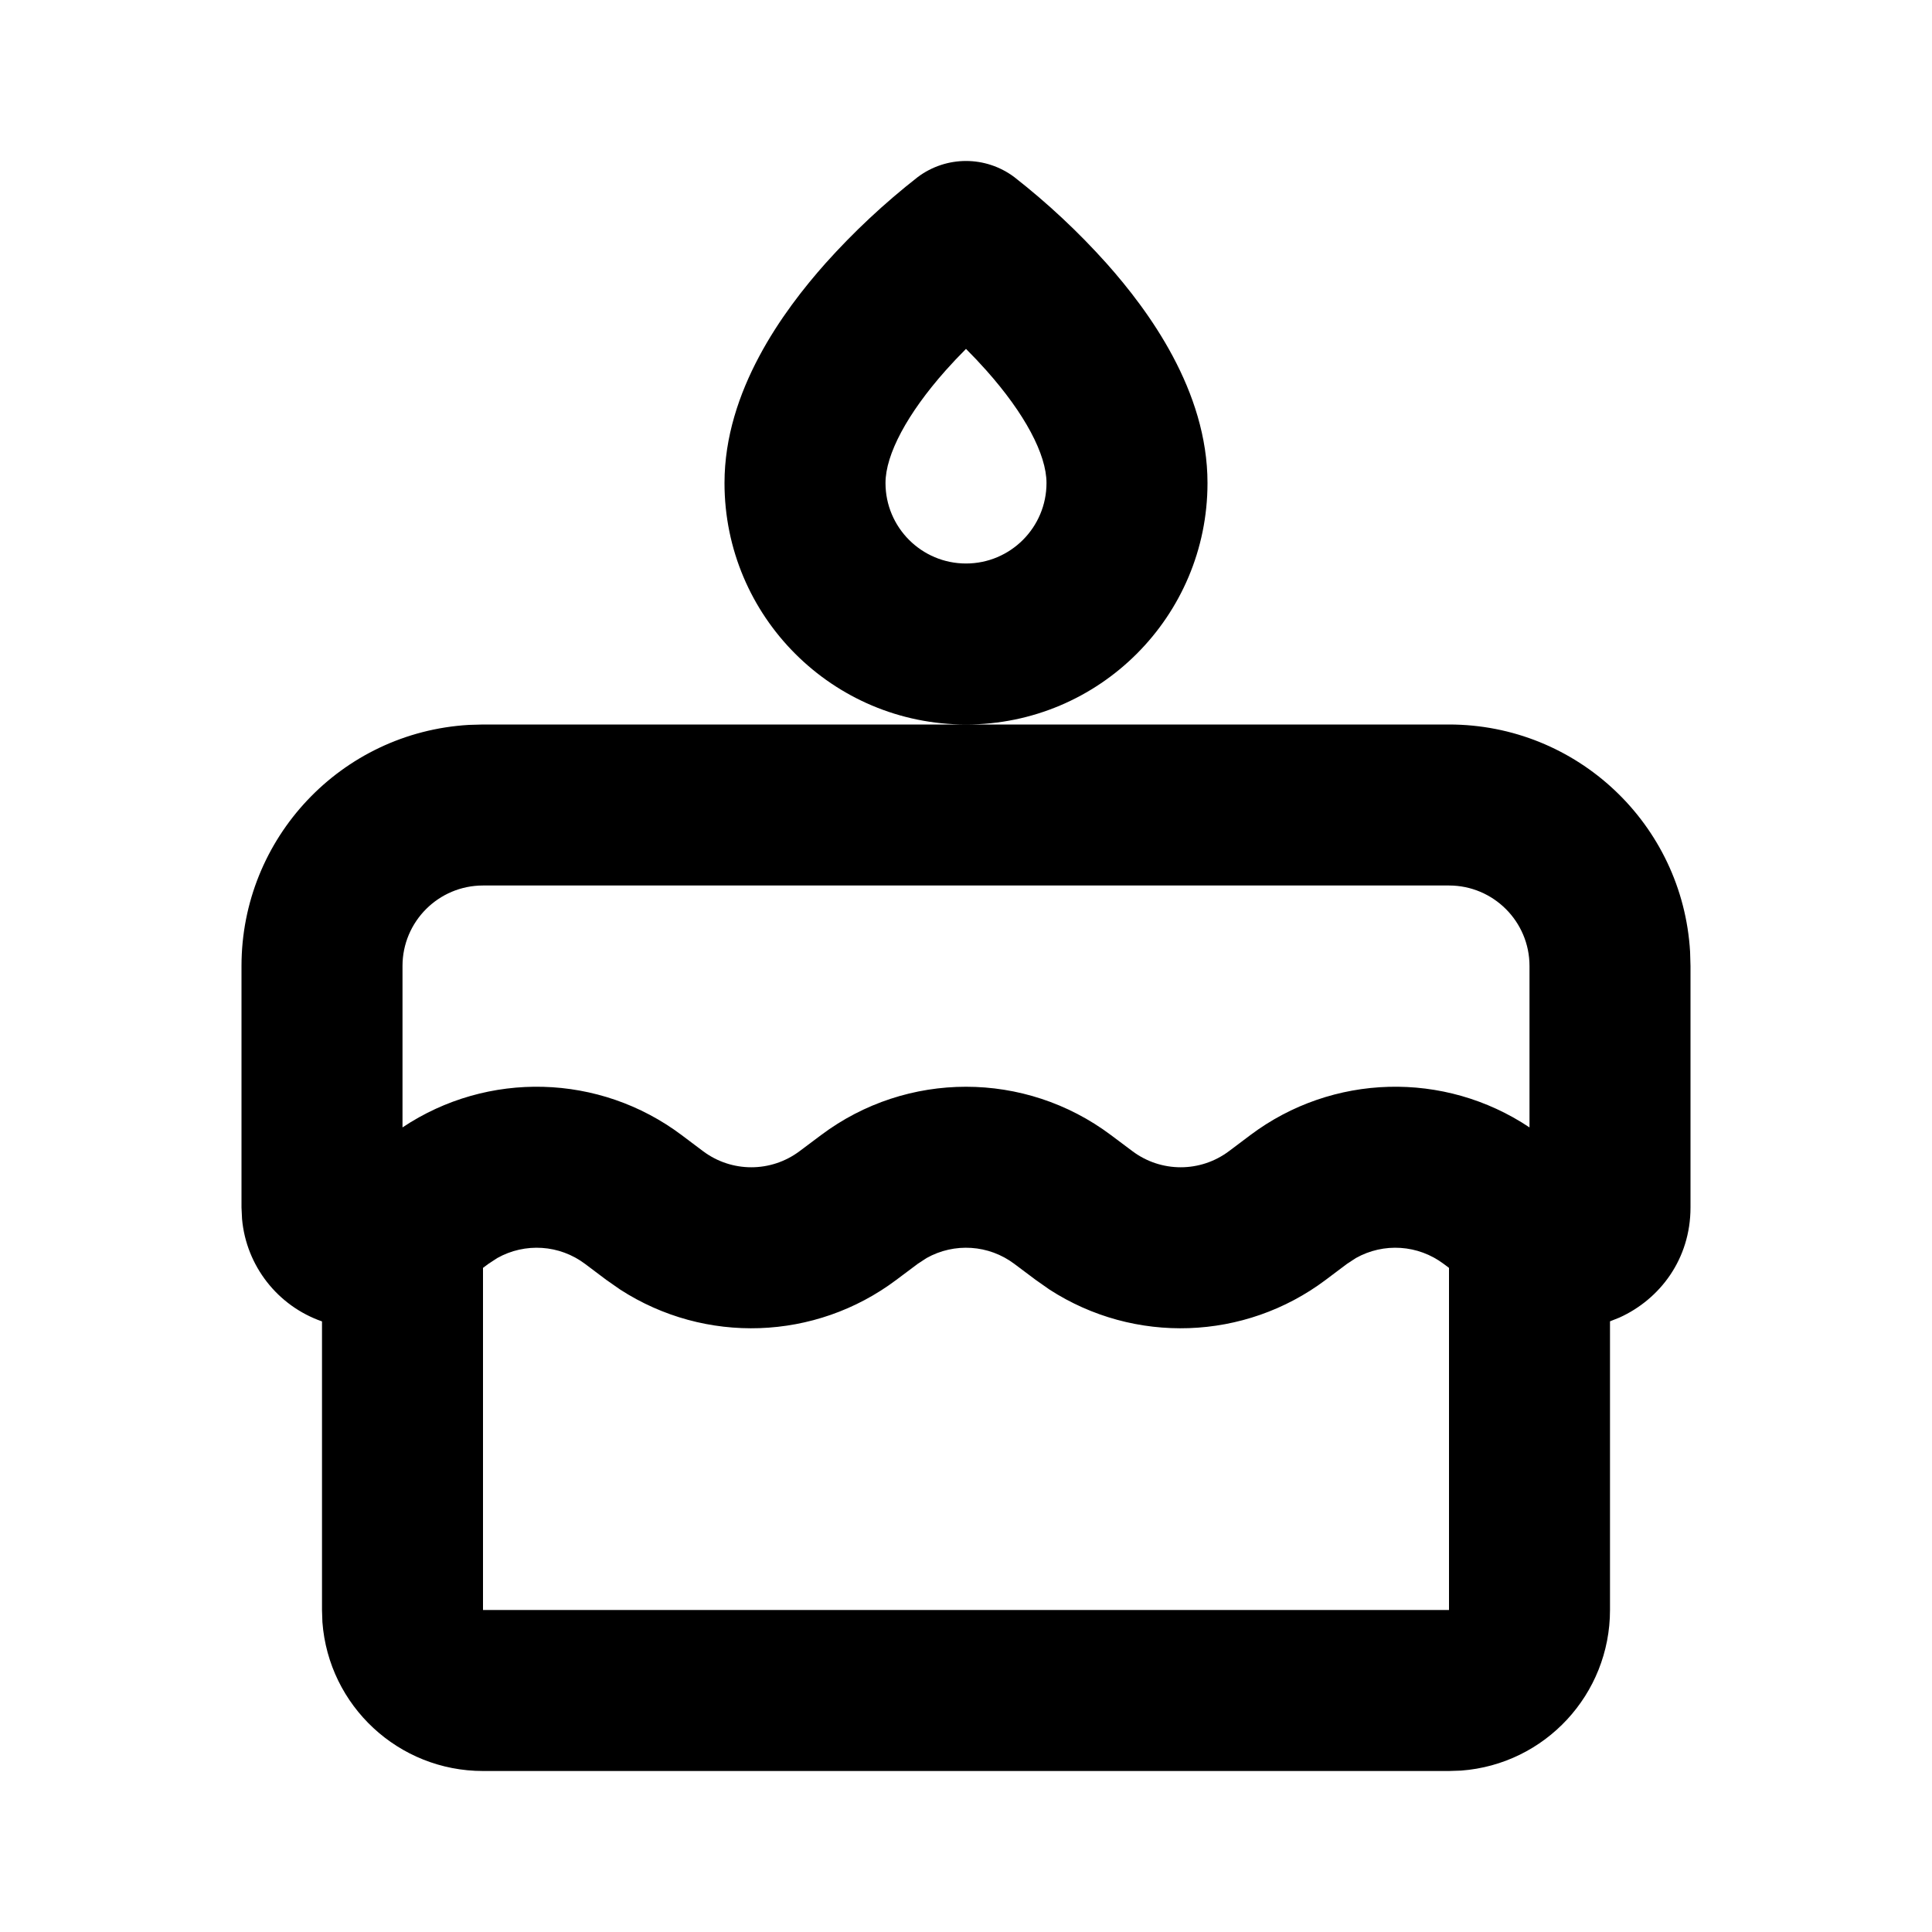 <svg xmlns="http://www.w3.org/2000/svg" width="24" height="24">
  <defs/>
  <path  d="M18,9 C19.589,9 20.902,10.238 20.995,11.824 L21,12 L21,15 C21,15.64 20.621,16.139 20.118,16.367 L20,16.414 L20,20 C20,21.047 19.194,21.917 18.15,21.995 L18,22 L6,22 C4.953,22 4.083,21.194 4.005,20.15 L4,20 L4,16.415 C3.449,16.223 3.06,15.726 3.007,15.145 L3,15 L3,12 C3,10.411 4.238,9.098 5.824,9.005 L6,9 L12,9 C10.343,9 9,7.657 9,6 C9,4.855 9.73,3.862 10.253,3.273 C10.603,2.882 10.987,2.523 11.4,2.2 C11.756,1.933 12.244,1.933 12.6,2.2 C13.013,2.523 13.397,2.882 13.747,3.273 C14.271,3.862 15,4.855 15,6 C15,7.657 13.657,9 12,9 Z M17.933,15.7 C17.616,15.462 17.189,15.434 16.843,15.628 L16.733,15.7 L16.467,15.9 C15.462,16.654 14.093,16.702 13.038,16.02 L12.867,15.9 L12.6,15.7 C12.283,15.462 11.856,15.434 11.51,15.628 L11.4,15.7 L11.133,15.9 C10.128,16.654 8.76,16.702 7.705,16.02 L7.533,15.9 L7.267,15.7 C6.95,15.462 6.523,15.434 6.177,15.628 L6.067,15.7 L6,15.75 L6,20 L18,20 L18,15.75 Z M18,11 L6,11 C5.448,11 5,11.448 5,12 L5,14.005 C6.059,13.298 7.449,13.336 8.467,14.1 L8.733,14.3 C9.089,14.567 9.577,14.567 9.933,14.3 L10.2,14.1 C11.267,13.3 12.733,13.3 13.8,14.1 L14.067,14.3 C14.423,14.567 14.911,14.567 15.267,14.3 L15.533,14.1 C16.551,13.336 17.941,13.298 19,14.005 L19,12 C19,11.448 18.552,11 18,11 Z M12,4.334 C11.913,4.421 11.829,4.51 11.747,4.602 C11.271,5.138 11,5.645 11,6 C11,6.552 11.448,7 12,7 C12.552,7 13,6.552 13,6 C13,5.645 12.73,5.138 12.253,4.602 C12.171,4.51 12.087,4.421 12,4.334 Z"/>
</svg>


